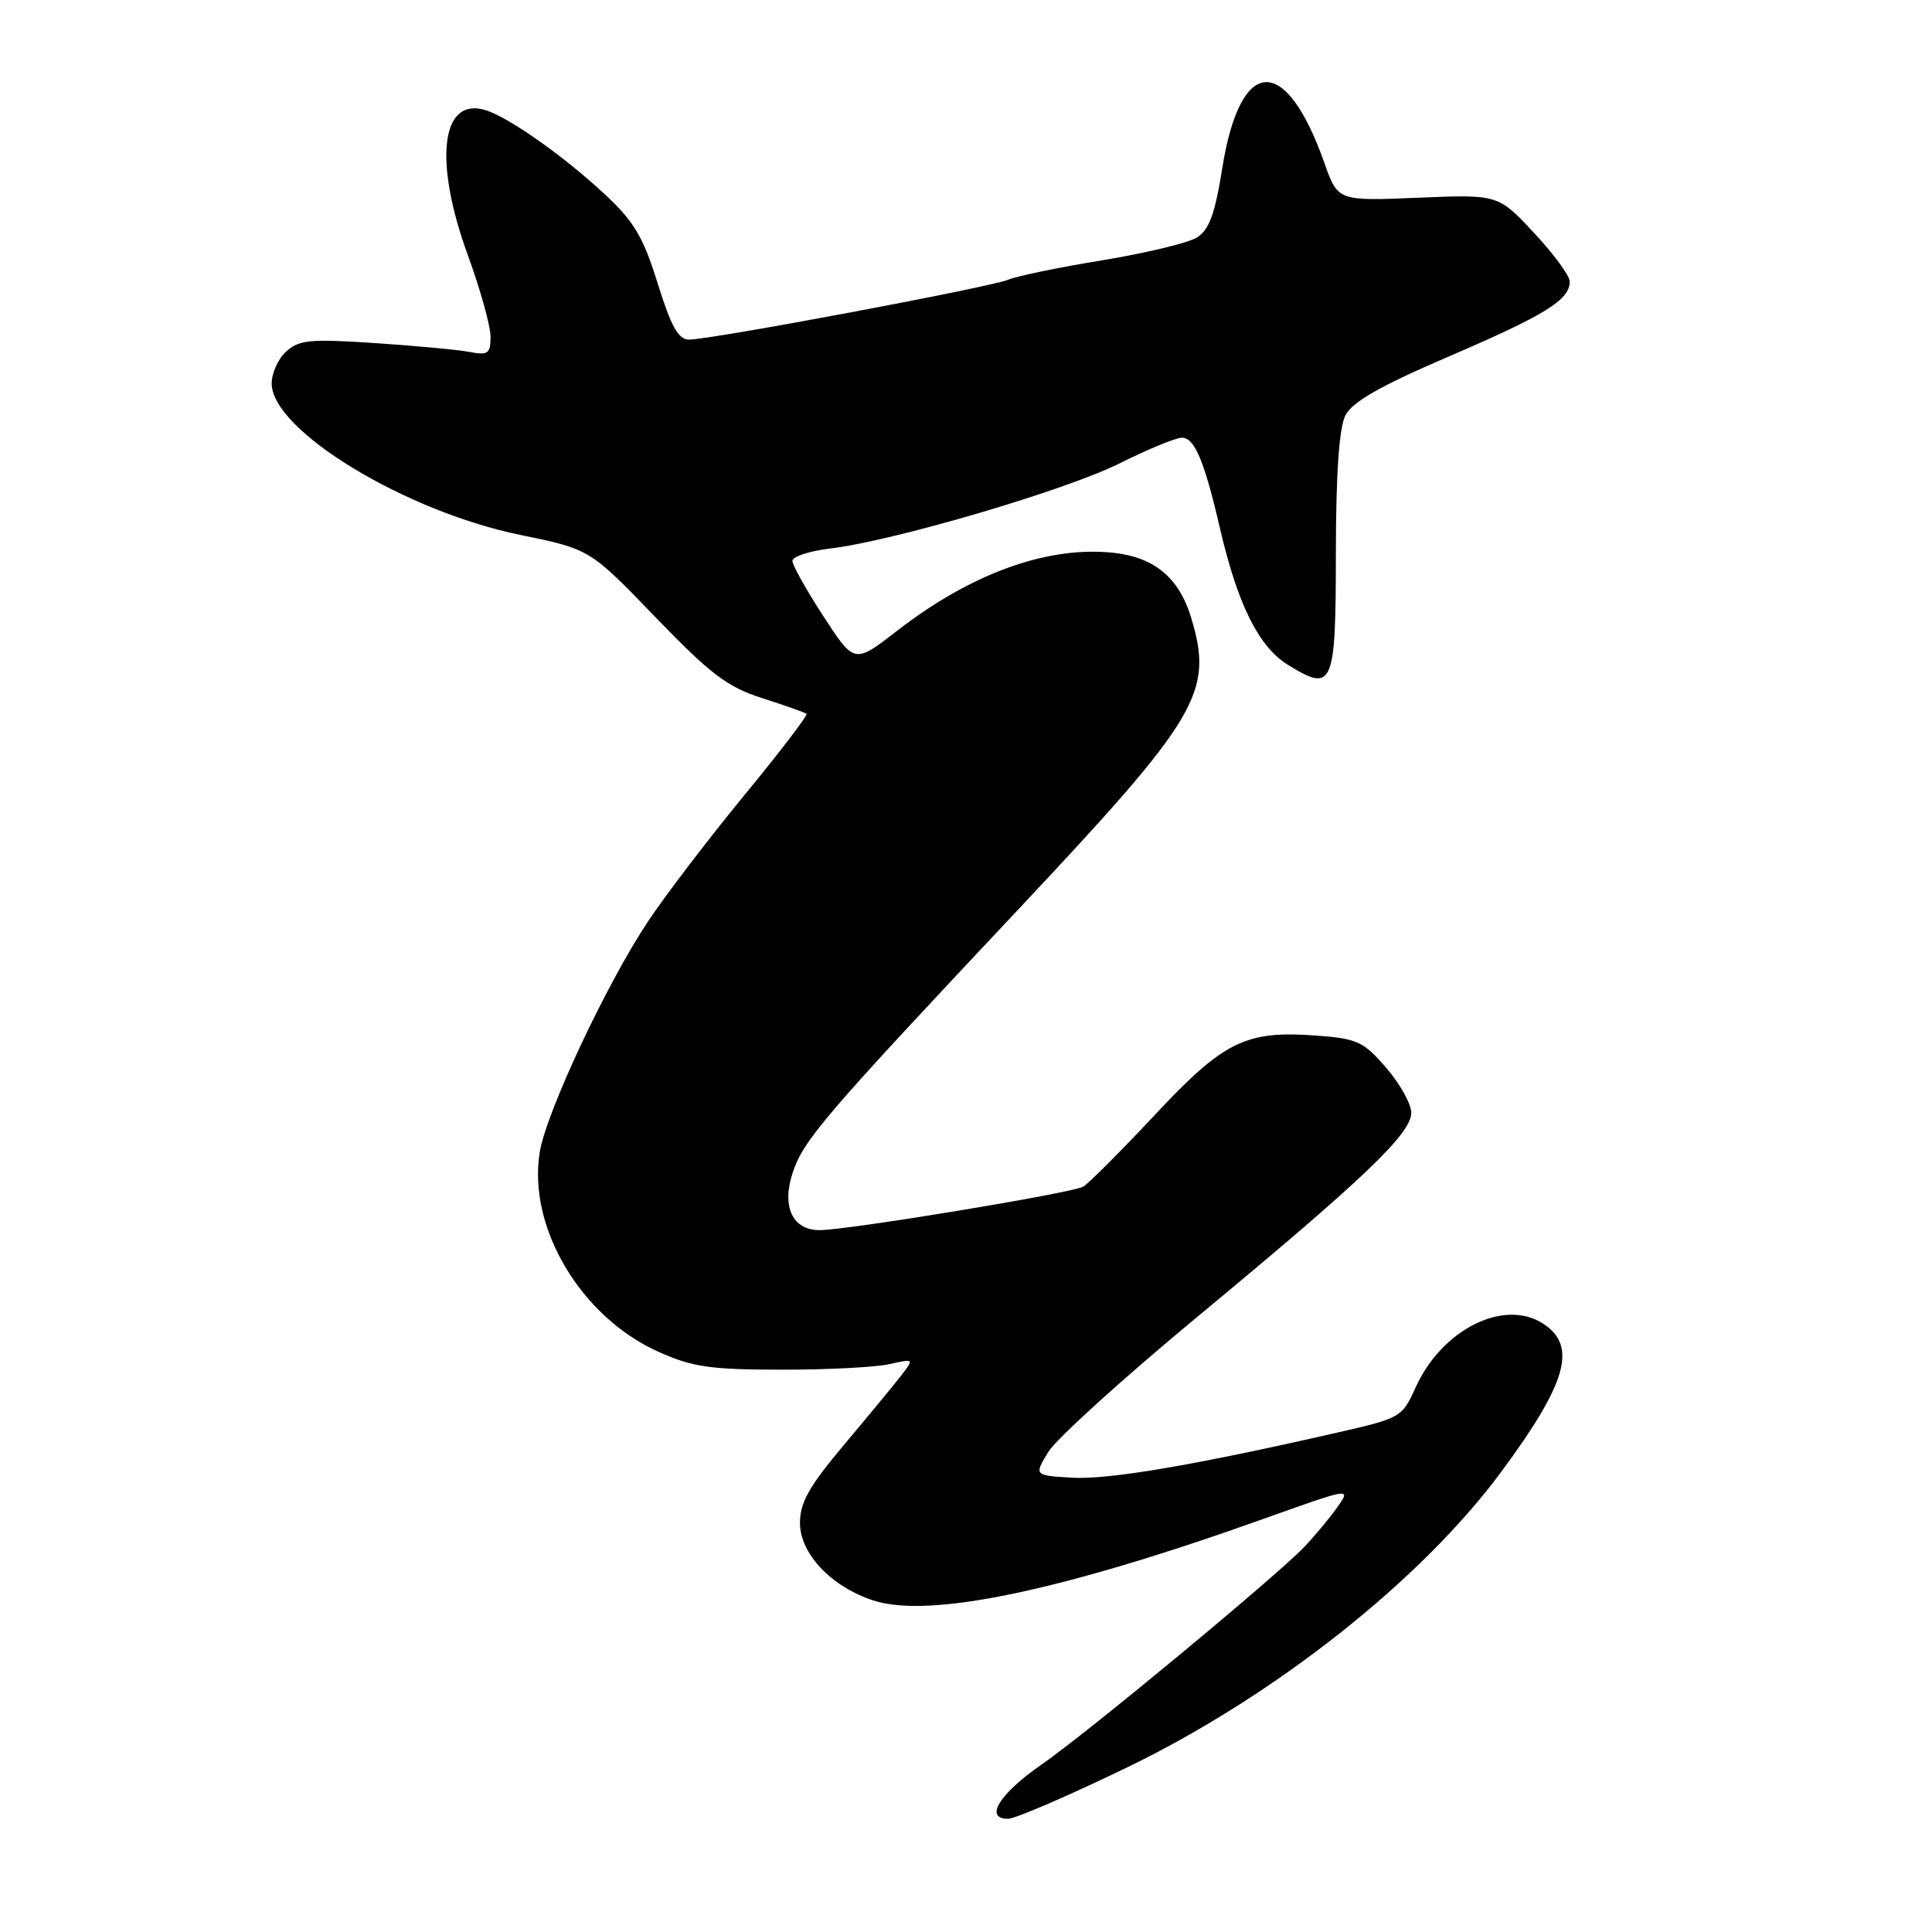 <?xml version="1.0" encoding="UTF-8" standalone="no"?>
<!DOCTYPE svg PUBLIC "-//W3C//DTD SVG 1.1//EN" "http://www.w3.org/Graphics/SVG/1.1/DTD/svg11.dtd" >
<svg xmlns="http://www.w3.org/2000/svg" xmlns:xlink="http://www.w3.org/1999/xlink" version="1.1" viewBox="0 0 256 256">
 <g >
 <path fill="currentColor"
d=" M 149.39 234.17 C 168.91 224.72 188.32 209.38 198.94 195.00 C 207.63 183.25 209.02 178.37 204.50 175.41 C 199.32 172.01 191.04 176.14 187.56 183.88 C 185.79 187.80 185.58 187.92 177.13 189.84 C 158.13 194.18 146.84 196.09 142.05 195.80 C 137.01 195.50 137.01 195.50 138.91 192.38 C 139.95 190.67 148.84 182.61 158.66 174.48 C 180.67 156.25 187.00 150.22 187.00 147.45 C 187.00 146.29 185.51 143.61 183.68 141.49 C 180.64 137.97 179.85 137.62 174.29 137.21 C 165.03 136.54 162.13 137.98 152.94 147.82 C 148.47 152.59 144.24 156.83 143.52 157.24 C 142.00 158.10 112.30 163.00 108.59 163.00 C 105.01 163.00 103.55 159.88 105.03 155.40 C 106.46 151.08 109.15 147.93 134.65 120.80 C 158.90 95.01 160.82 91.80 157.85 81.90 C 156.27 76.62 153.02 73.87 147.65 73.26 C 138.91 72.28 128.73 75.93 118.86 83.59 C 113.21 87.97 113.21 87.97 109.11 81.66 C 106.85 78.20 105.00 74.89 105.00 74.32 C 105.00 73.75 107.22 73.02 109.94 72.69 C 118.33 71.70 141.14 64.99 148.33 61.41 C 152.09 59.53 155.81 58.00 156.60 58.00 C 158.29 58.00 159.57 61.03 161.65 70.00 C 163.99 80.09 166.78 85.70 170.65 88.09 C 176.65 91.80 177.00 91.00 177.01 73.28 C 177.02 62.72 177.44 56.69 178.27 55.05 C 179.18 53.25 182.84 51.16 192.01 47.22 C 204.80 41.72 208.00 39.74 208.00 37.30 C 208.00 36.54 205.86 33.63 203.25 30.84 C 198.51 25.76 198.51 25.76 187.89 26.20 C 177.27 26.64 177.27 26.64 175.48 21.57 C 170.35 7.03 164.33 7.37 161.95 22.32 C 160.99 28.35 160.22 30.45 158.60 31.47 C 157.45 32.19 151.82 33.54 146.11 34.48 C 140.40 35.41 134.77 36.57 133.61 37.06 C 131.28 38.05 94.20 45.00 91.29 45.00 C 89.89 45.00 88.92 43.26 87.15 37.56 C 85.24 31.42 84.03 29.37 80.17 25.77 C 74.78 20.74 67.46 15.57 64.36 14.60 C 58.45 12.76 57.41 21.26 62.00 33.84 C 63.65 38.36 65.00 43.21 65.00 44.61 C 65.00 46.85 64.67 47.10 62.25 46.64 C 60.74 46.35 55.08 45.82 49.69 45.46 C 41.15 44.89 39.62 45.03 37.94 46.56 C 36.87 47.52 36.00 49.43 36.00 50.81 C 36.00 57.01 53.62 67.74 68.94 70.88 C 78.16 72.77 78.16 72.77 86.83 81.76 C 94.17 89.36 96.34 91.01 101.00 92.51 C 104.03 93.48 106.67 94.41 106.87 94.59 C 107.07 94.76 103.36 99.62 98.61 105.39 C 93.87 111.16 88.13 118.68 85.86 122.10 C 80.35 130.38 72.34 147.47 71.51 152.71 C 69.92 162.66 76.97 174.49 87.21 179.10 C 91.74 181.14 94.08 181.48 103.50 181.49 C 109.55 181.50 116.00 181.17 117.83 180.76 C 121.15 180.02 121.15 180.02 119.33 182.37 C 118.32 183.66 114.91 187.79 111.75 191.55 C 107.21 196.95 106.00 199.11 106.00 201.79 C 106.00 205.86 110.11 210.22 115.69 212.06 C 123.11 214.51 140.71 210.82 167.78 201.13 C 179.07 197.10 179.07 197.10 177.14 199.80 C 176.08 201.28 174.12 203.62 172.80 205.00 C 168.92 209.03 144.00 229.67 138.00 233.82 C 132.41 237.70 130.37 241.00 133.57 241.00 C 134.51 241.00 141.63 237.93 149.39 234.17 Z "/>
</g>
</svg>